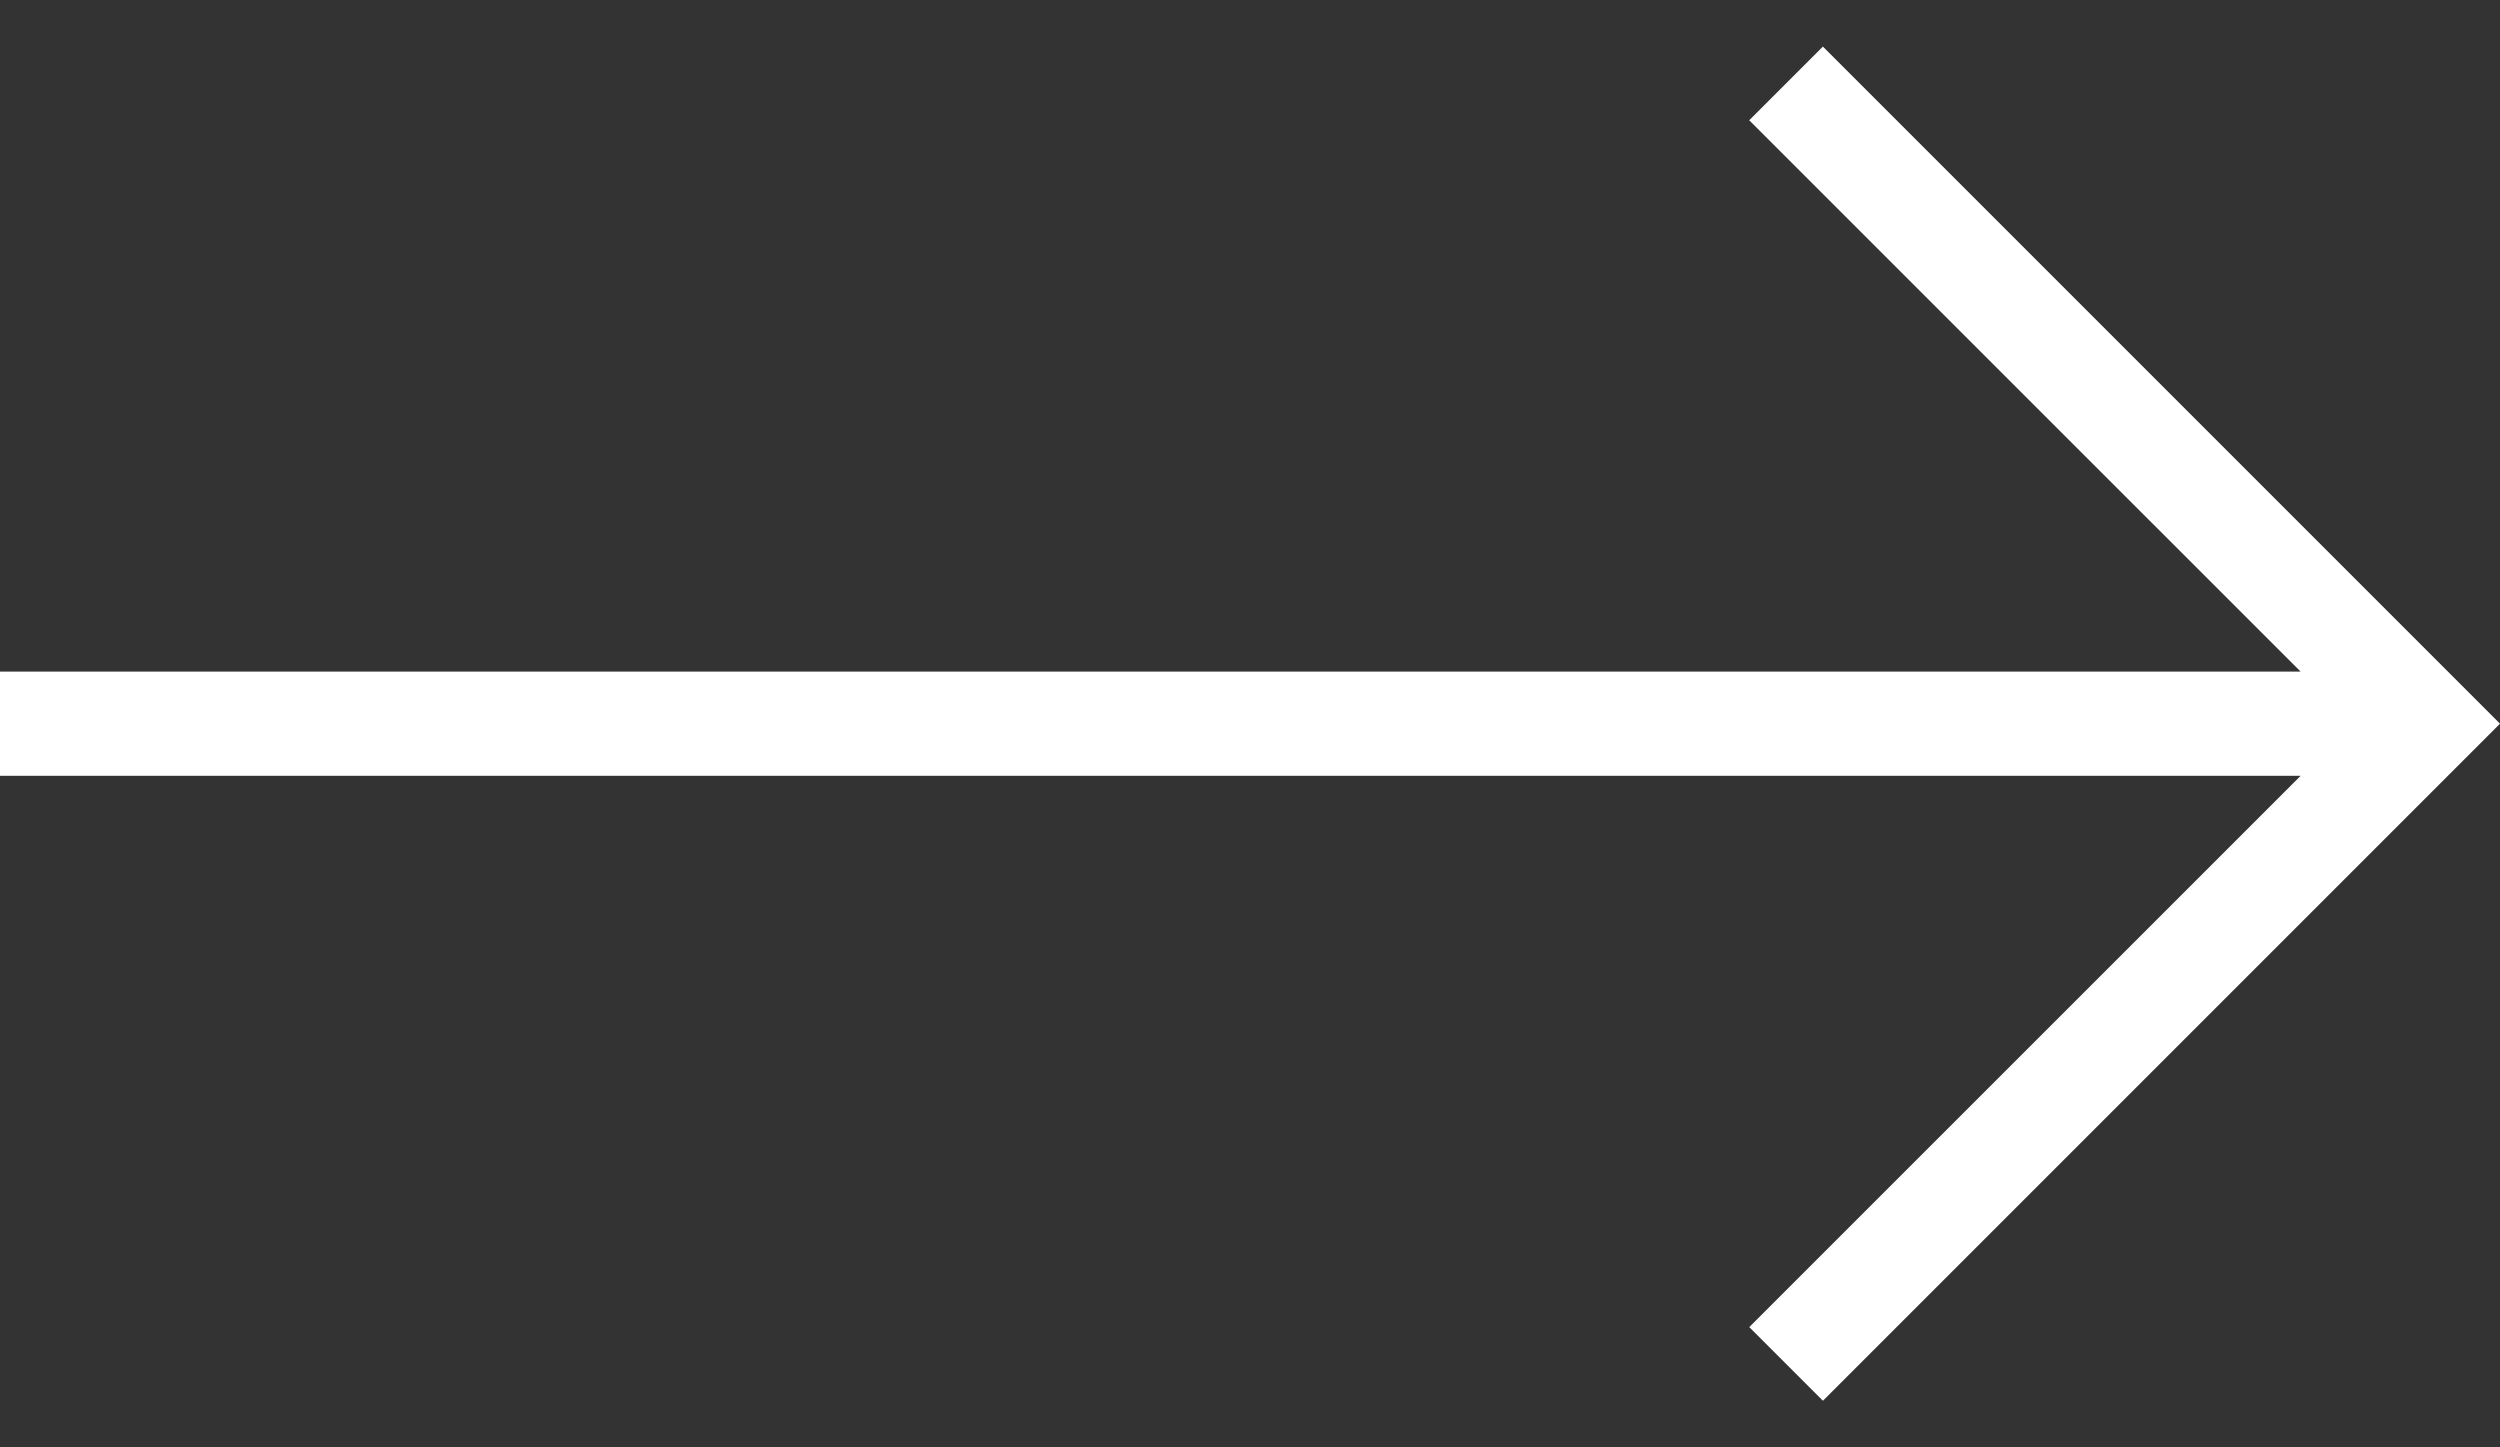 <svg width="38" height="22" fill="none" xmlns="http://www.w3.org/2000/svg"><rect width="100%" height="100%" fill="#333333" stroke="none"/><path d="M27.708 21.292L38 11 27.708.708l-1.12 1.12 8.381 8.38H0v1.584h34.97l-8.381 8.38 1.12 1.12z" fill="#fff"/></svg>